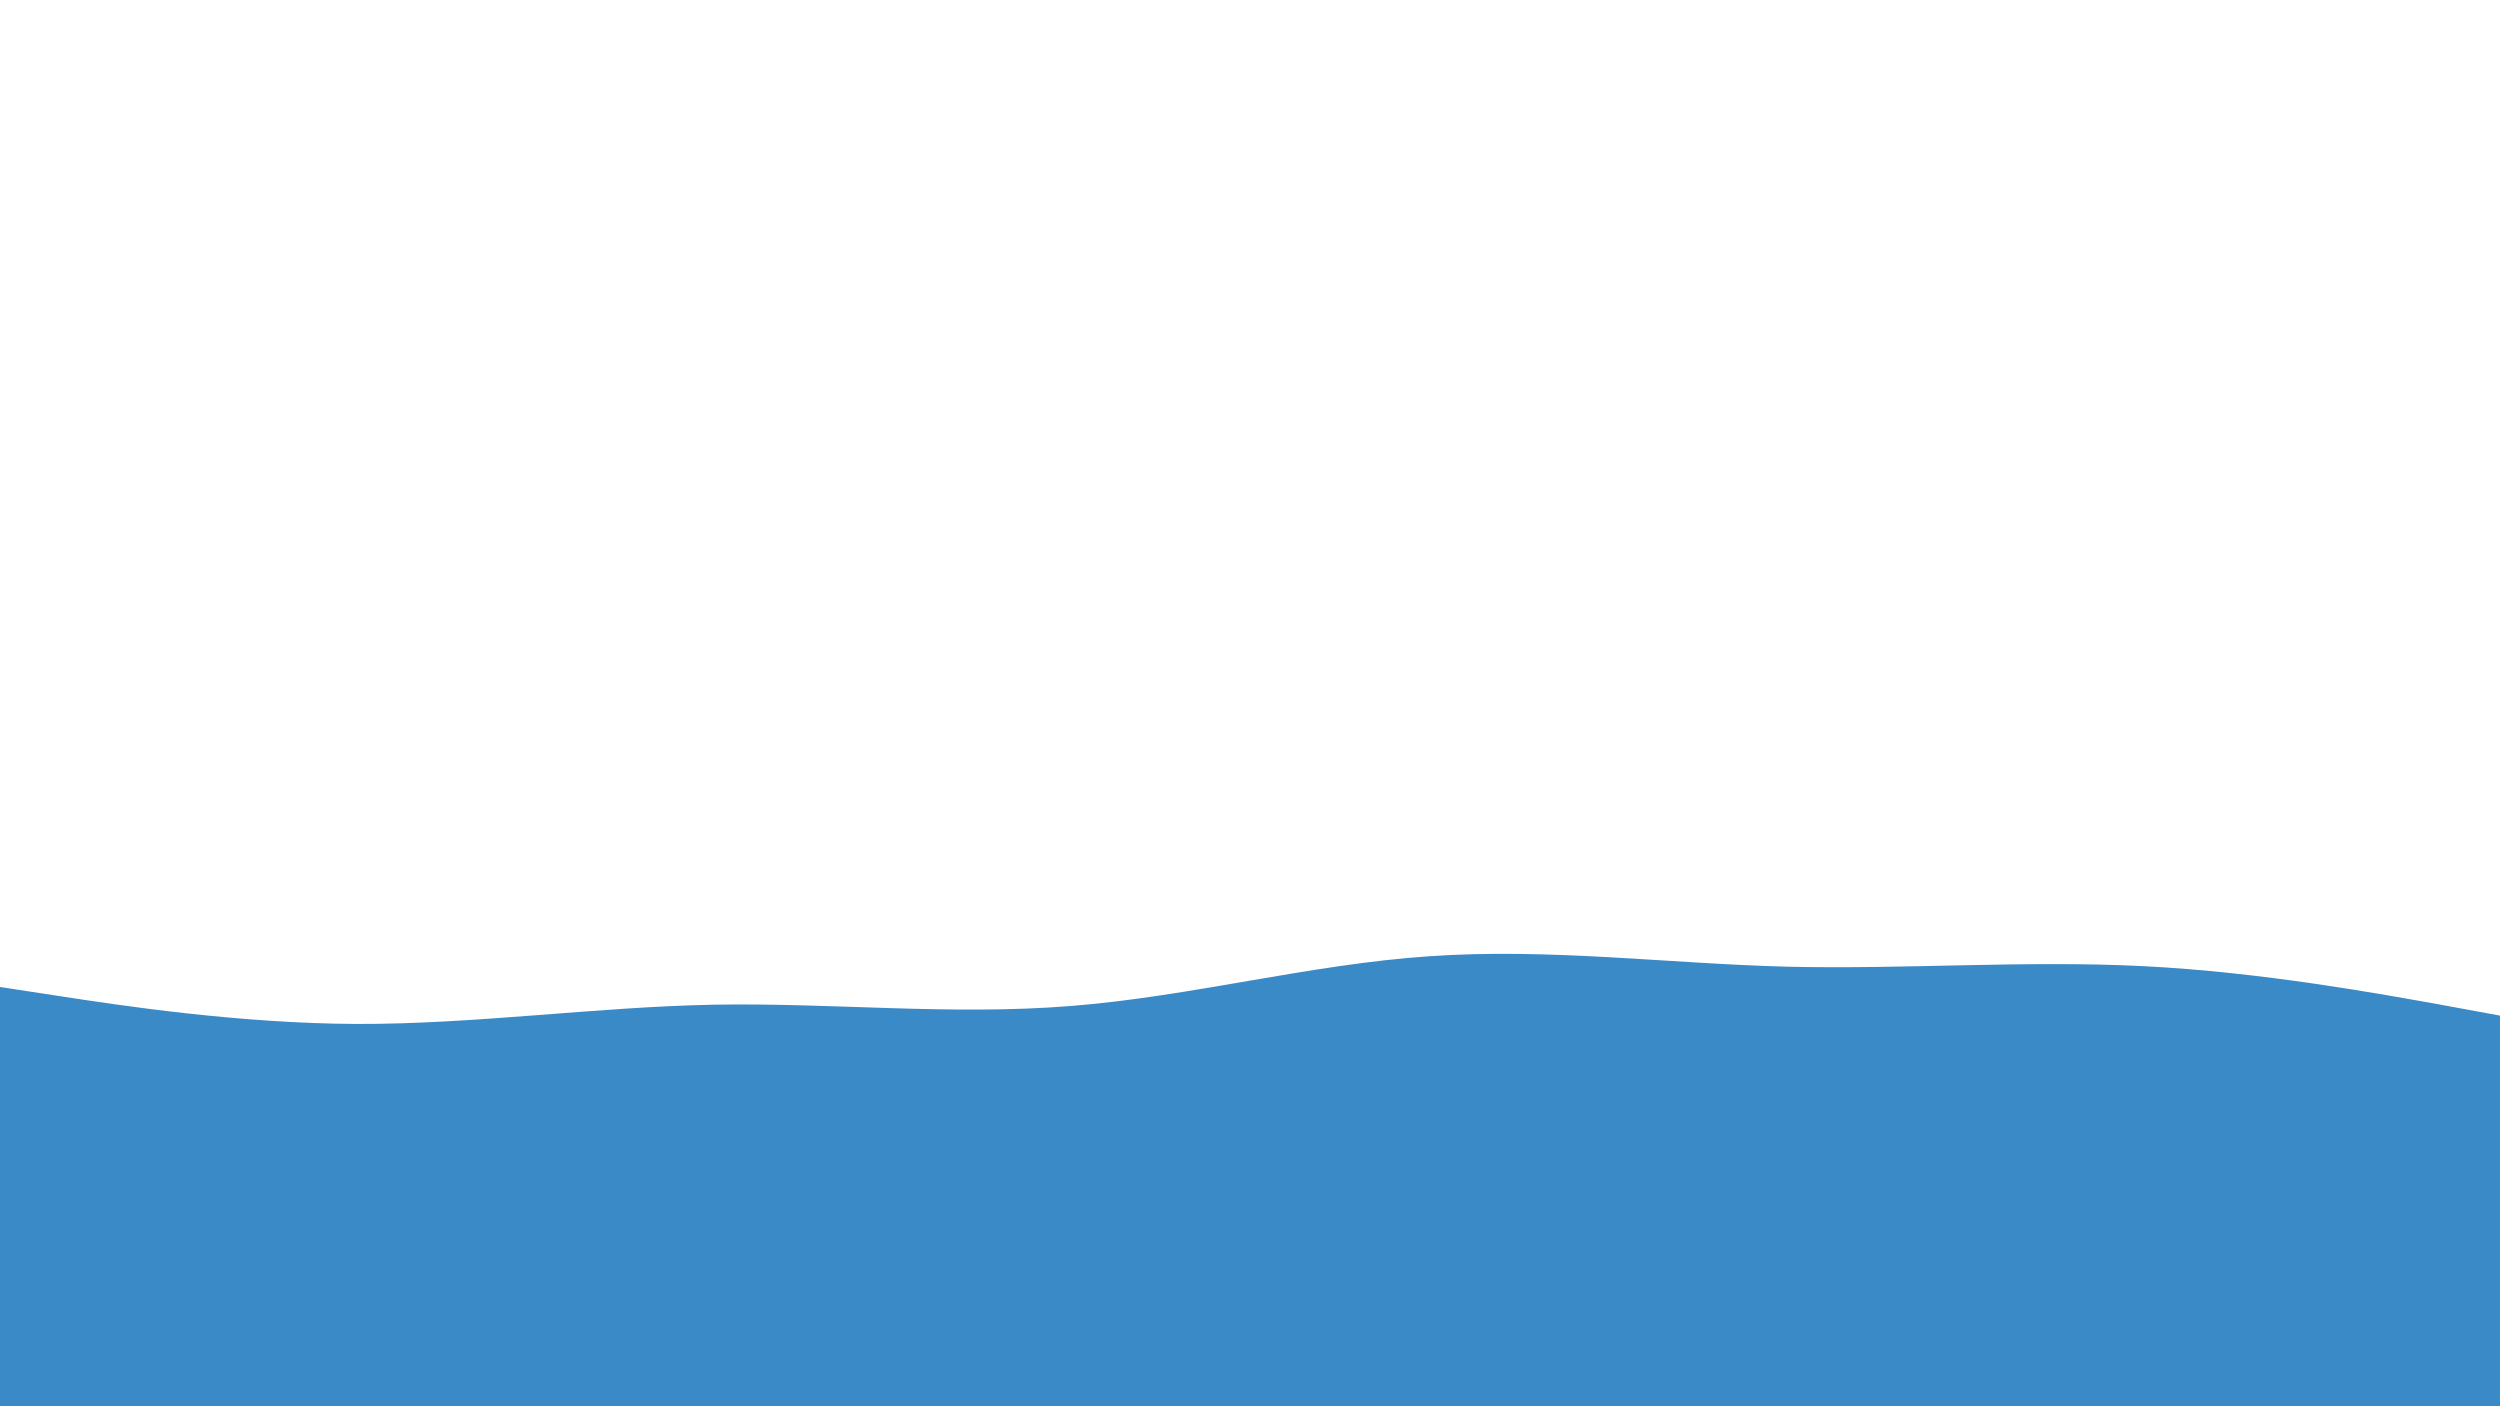 <svg id="visual" viewBox="0 0 960 540" width="960" height="540" xmlns="http://www.w3.org/2000/svg" xmlns:xlink="http://www.w3.org/1999/xlink" version="1.1">
<path d="M0 379L22.8 382.5C45.7 386 91.3 393 137 393.2C182.7 393.3 228.3 386.7 274 385.8C319.7 385 365.3 390 411.2 386.3C457 382.7 503 370.3 548.8 367.2C594.7 364 640.3 370 686 371.2C731.7 372.3 777.3 368.7 823 371C868.7 373.3 914.3 381.7 937.2 385.8L960 390L960 541L937.2 541C914.3 541 868.7 541 823 541C777.3 541 731.7 541 686 541C640.3 541 594.7 541 548.8 541C503 541 457 541 411.2 541C365.3 541 319.7 541 274 541C228.3 541 182.7 541 137 541C91.3 541 45.7 541 22.8 541L0 541Z" fill="#3a8ac8"></path>
</svg>
